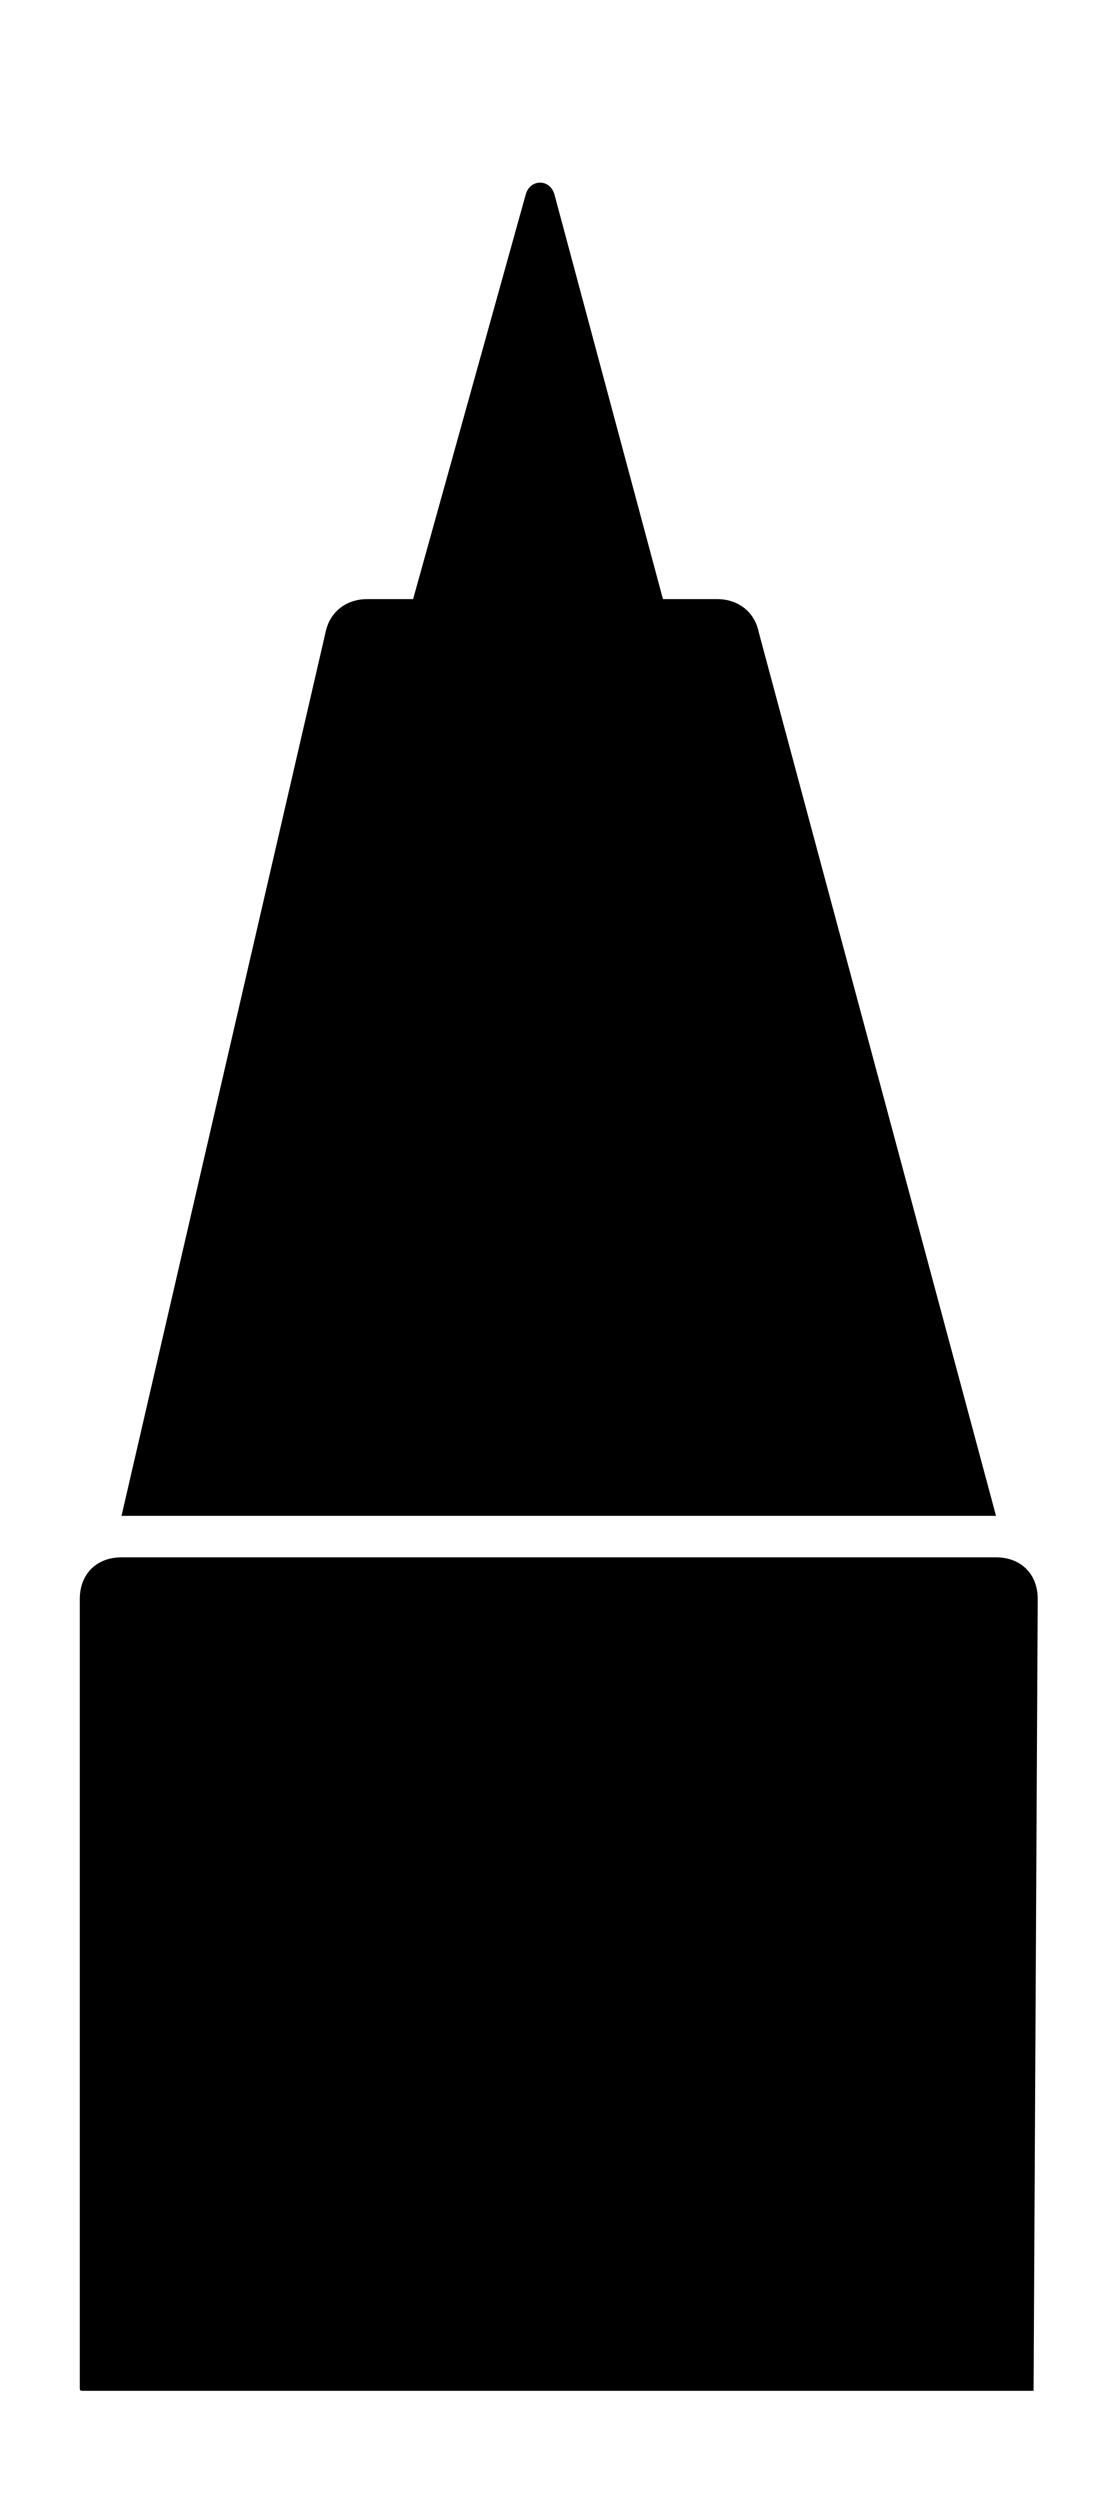 <svg width="450" height="1024" xmlns="http://www.w3.org/2000/svg" class="crayon icon" version="1.1" p-id="13170">
 <g>
  <title>Layer 1</title>
  <path d="m423.6,979.3l-389.2,0c-1.7,0 -1.7,0 -1.7,-1.7l0,-322.6c0,-10.2 6.8,-17.1 17.1,-17.1l358.4,0c10.2,0 17.1,6.8 17.1,17.1l-1.7,324.3c1.7,0 1.7,0 0,0zm-15.4,-358.4l-358.4,0l83.6,-361.8c1.7,-8.5 8.5,-13.7 17.1,-13.7l143.4,0c8.5,0 15.4,5.1 17.1,13.7l97.2,361.8zm-136.5,-375.5l-102.4,0l46.1,-165.5c1.7,-6.8 10.2,-6.8 11.9,0l44.4,165.5z" p-id="13171" fill="#000" id="svg_1"/>
 </g>

</svg>